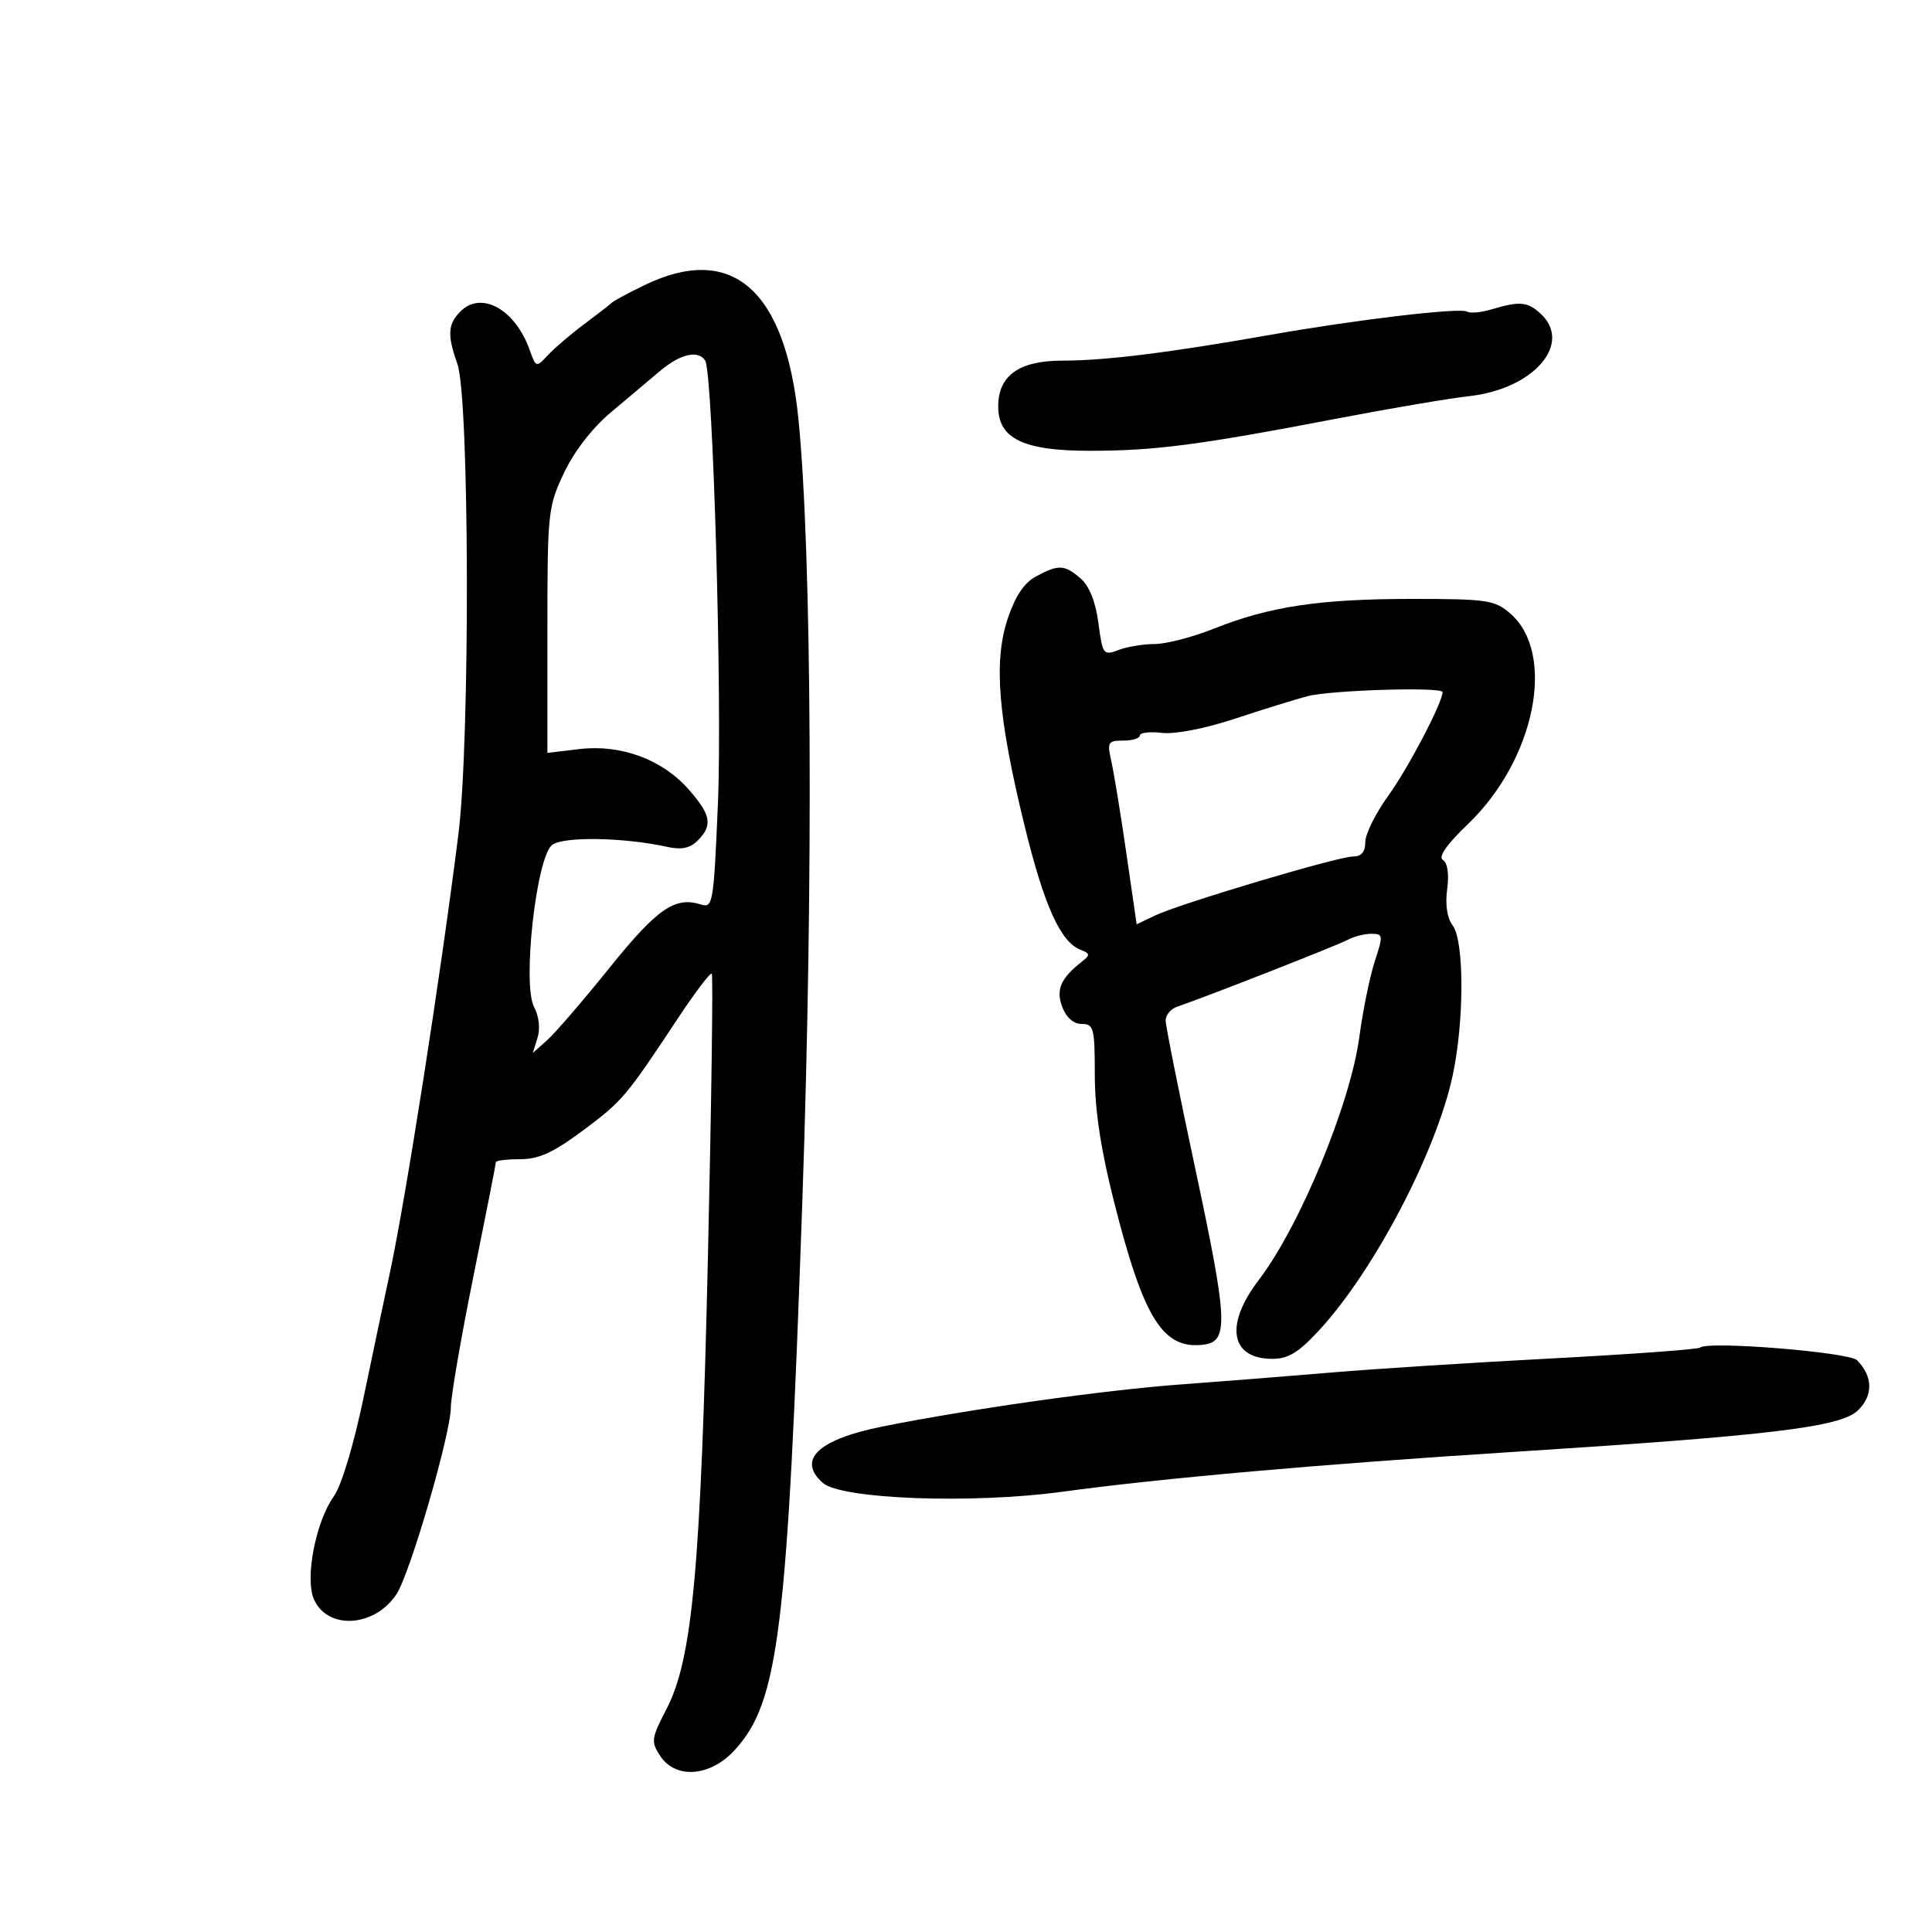 <svg xmlns="http://www.w3.org/2000/svg" width="300" height="300" viewBox="0 0 300 300" version="1.1">
	<path d="M 100 44.312 C 97.525 45.515, 95.275 46.728, 95 47.006 C 94.725 47.284, 92.799 48.779, 90.721 50.329 C 88.642 51.878, 86.108 54.041, 85.090 55.134 C 83.252 57.107, 83.231 57.101, 82.237 54.311 C 80 48.033, 74.744 45.113, 71.507 48.350 C 69.529 50.329, 69.427 52.030, 71.021 56.500 C 72.901 61.771, 73.020 114.844, 71.185 129.500 C 68.422 151.567, 62.967 186.420, 60.463 198 C 59.690 201.575, 57.889 210.125, 56.459 217 C 54.947 224.273, 53.027 230.668, 51.868 232.293 C 48.999 236.317, 47.299 245.166, 48.774 248.403 C 50.939 253.155, 58.216 252.653, 61.579 247.520 C 63.692 244.295, 69.998 222.611, 70.007 218.536 C 70.011 216.866, 71.586 207.720, 73.507 198.210 C 75.428 188.701, 77 180.713, 77 180.460 C 77 180.207, 78.696 180, 80.770 180 C 83.671 180, 85.916 178.973, 90.520 175.542 C 96.671 170.956, 97.154 170.386, 105.311 158.059 C 107.957 154.060, 110.303 150.969, 110.523 151.190 C 110.743 151.410, 110.477 171.117, 109.931 194.984 C 108.821 243.538, 107.536 257.586, 103.494 265.378 C 101.134 269.925, 101.063 270.447, 102.499 272.639 C 104.905 276.311, 110.292 275.897, 114.086 271.750 C 120.933 264.265, 122.267 253.390, 124.604 186 C 126.317 136.622, 126.053 85.708, 123.979 65.071 C 121.951 44.901, 113.621 37.689, 100 44.312 M 231.586 48.043 C 229.983 48.523, 228.289 48.678, 227.821 48.389 C 226.740 47.721, 210.632 49.628, 197 52.038 C 181.550 54.769, 171.598 56, 164.967 56 C 158.236 56, 155 58.311, 155 63.116 C 155 68.106, 158.904 70, 169.193 70 C 179.309 70, 186.146 69.110, 207.500 65.016 C 215.750 63.434, 225.051 61.855, 228.168 61.508 C 238.209 60.389, 244.289 53.287, 239.171 48.655 C 237.163 46.838, 235.946 46.740, 231.586 48.043 M 102.500 57.597 C 100.850 58.991, 97.398 61.896, 94.828 64.054 C 91.972 66.451, 89.154 70.095, 87.578 73.426 C 85.089 78.689, 85 79.530, 85 97.891 L 85 116.906 89.993 116.314 C 96.434 115.552, 102.854 117.931, 106.953 122.600 C 110.420 126.548, 110.701 128.156, 108.339 130.518 C 107.136 131.721, 105.824 131.991, 103.589 131.497 C 96.923 130.024, 87.522 129.862, 85.751 131.189 C 83.279 133.042, 81.065 152.884, 82.939 156.386 C 83.695 157.799, 83.911 159.721, 83.472 161.131 L 82.734 163.500 84.979 161.500 C 86.214 160.400, 90.573 155.340, 94.665 150.256 C 102.044 141.088, 104.811 139.170, 108.820 140.443 C 110.699 141.039, 110.814 140.360, 111.479 124.783 C 112.165 108.694, 110.708 57.954, 109.504 56.006 C 108.452 54.304, 105.643 54.942, 102.500 57.597 M 160.834 89.528 C 159.014 90.517, 157.627 92.607, 156.459 96.124 C 154.269 102.718, 154.970 111.334, 159.063 128.093 C 162.112 140.578, 164.669 146.270, 167.770 147.472 C 169.289 148.061, 169.317 148.286, 168 149.321 C 164.683 151.928, 163.927 153.678, 164.954 156.378 C 165.576 158.016, 166.711 159, 167.975 159 C 169.837 159, 170 159.635, 170 166.893 C 170 172.330, 170.919 178.427, 172.954 186.482 C 177.557 204.708, 180.549 209.533, 186.799 208.812 C 190.835 208.346, 190.697 205.309, 185.546 181.214 C 183.046 169.520, 181 159.274, 181 158.445 C 181 157.616, 181.787 156.667, 182.750 156.337 C 187.554 154.688, 207.721 146.780, 209.236 145.951 C 210.191 145.428, 211.852 145, 212.926 145 C 214.776 145, 214.805 145.224, 213.481 149.250 C 212.712 151.588, 211.632 156.875, 211.080 161 C 209.687 171.417, 201.825 190.420, 195.460 198.756 C 190.134 205.731, 191.043 211, 197.573 211 C 200.049 211, 201.650 210.018, 204.867 206.529 C 213.378 197.295, 223.021 178.884, 225.571 167 C 227.381 158.564, 227.380 146.085, 225.570 143.698 C 224.709 142.563, 224.393 140.485, 224.716 138.078 C 225.033 135.720, 224.780 133.982, 224.057 133.535 C 223.285 133.058, 224.619 131.148, 227.962 127.943 C 238.400 117.935, 241.694 101.459, 234.497 95.250 C 232.089 93.173, 230.917 93, 219.254 93 C 204.934 93, 197.160 94.167, 188.500 97.616 C 185.200 98.930, 181.067 100.004, 179.315 100.003 C 177.563 100.001, 175.030 100.418, 173.685 100.930 C 171.331 101.825, 171.214 101.668, 170.561 96.746 C 170.119 93.418, 169.151 90.998, 167.788 89.816 C 165.297 87.656, 164.353 87.617, 160.834 89.528 M 203 108.111 C 201.075 108.623, 195.982 110.203, 191.683 111.623 C 187.096 113.137, 182.447 114.038, 180.433 113.802 C 178.545 113.582, 177 113.761, 177 114.201 C 177 114.640, 175.839 115, 174.421 115 C 172.027 115, 171.894 115.234, 172.575 118.250 C 172.978 120.037, 174.026 126.456, 174.904 132.514 L 176.500 143.528 179.299 142.186 C 183.167 140.331, 207.739 133, 210.087 133 C 211.405 133, 212 132.299, 212 130.747 C 212 129.508, 213.627 126.245, 215.616 123.497 C 218.655 119.296, 224 109.080, 224 107.471 C 224 106.625, 206.593 107.156, 203 108.111 M 264 209.251 C 263.725 209.522, 253.375 210.279, 241 210.934 C 228.625 211.588, 213.325 212.565, 207 213.103 C 200.675 213.641, 190.100 214.478, 183.500 214.962 C 171.468 215.845, 150.949 218.734, 137.095 221.495 C 127.079 223.491, 123.712 226.646, 127.750 230.254 C 130.602 232.801, 150.936 233.554, 165 231.633 C 180.259 229.548, 205.065 227.356, 234.823 225.463 C 274.812 222.920, 285.716 221.615, 288.449 219.048 C 290.893 216.751, 290.857 213.721, 288.356 211.215 C 287.100 209.957, 265.086 208.182, 264 209.251" stroke="none" fill="black" fill-rule="evenodd"/>
</svg>